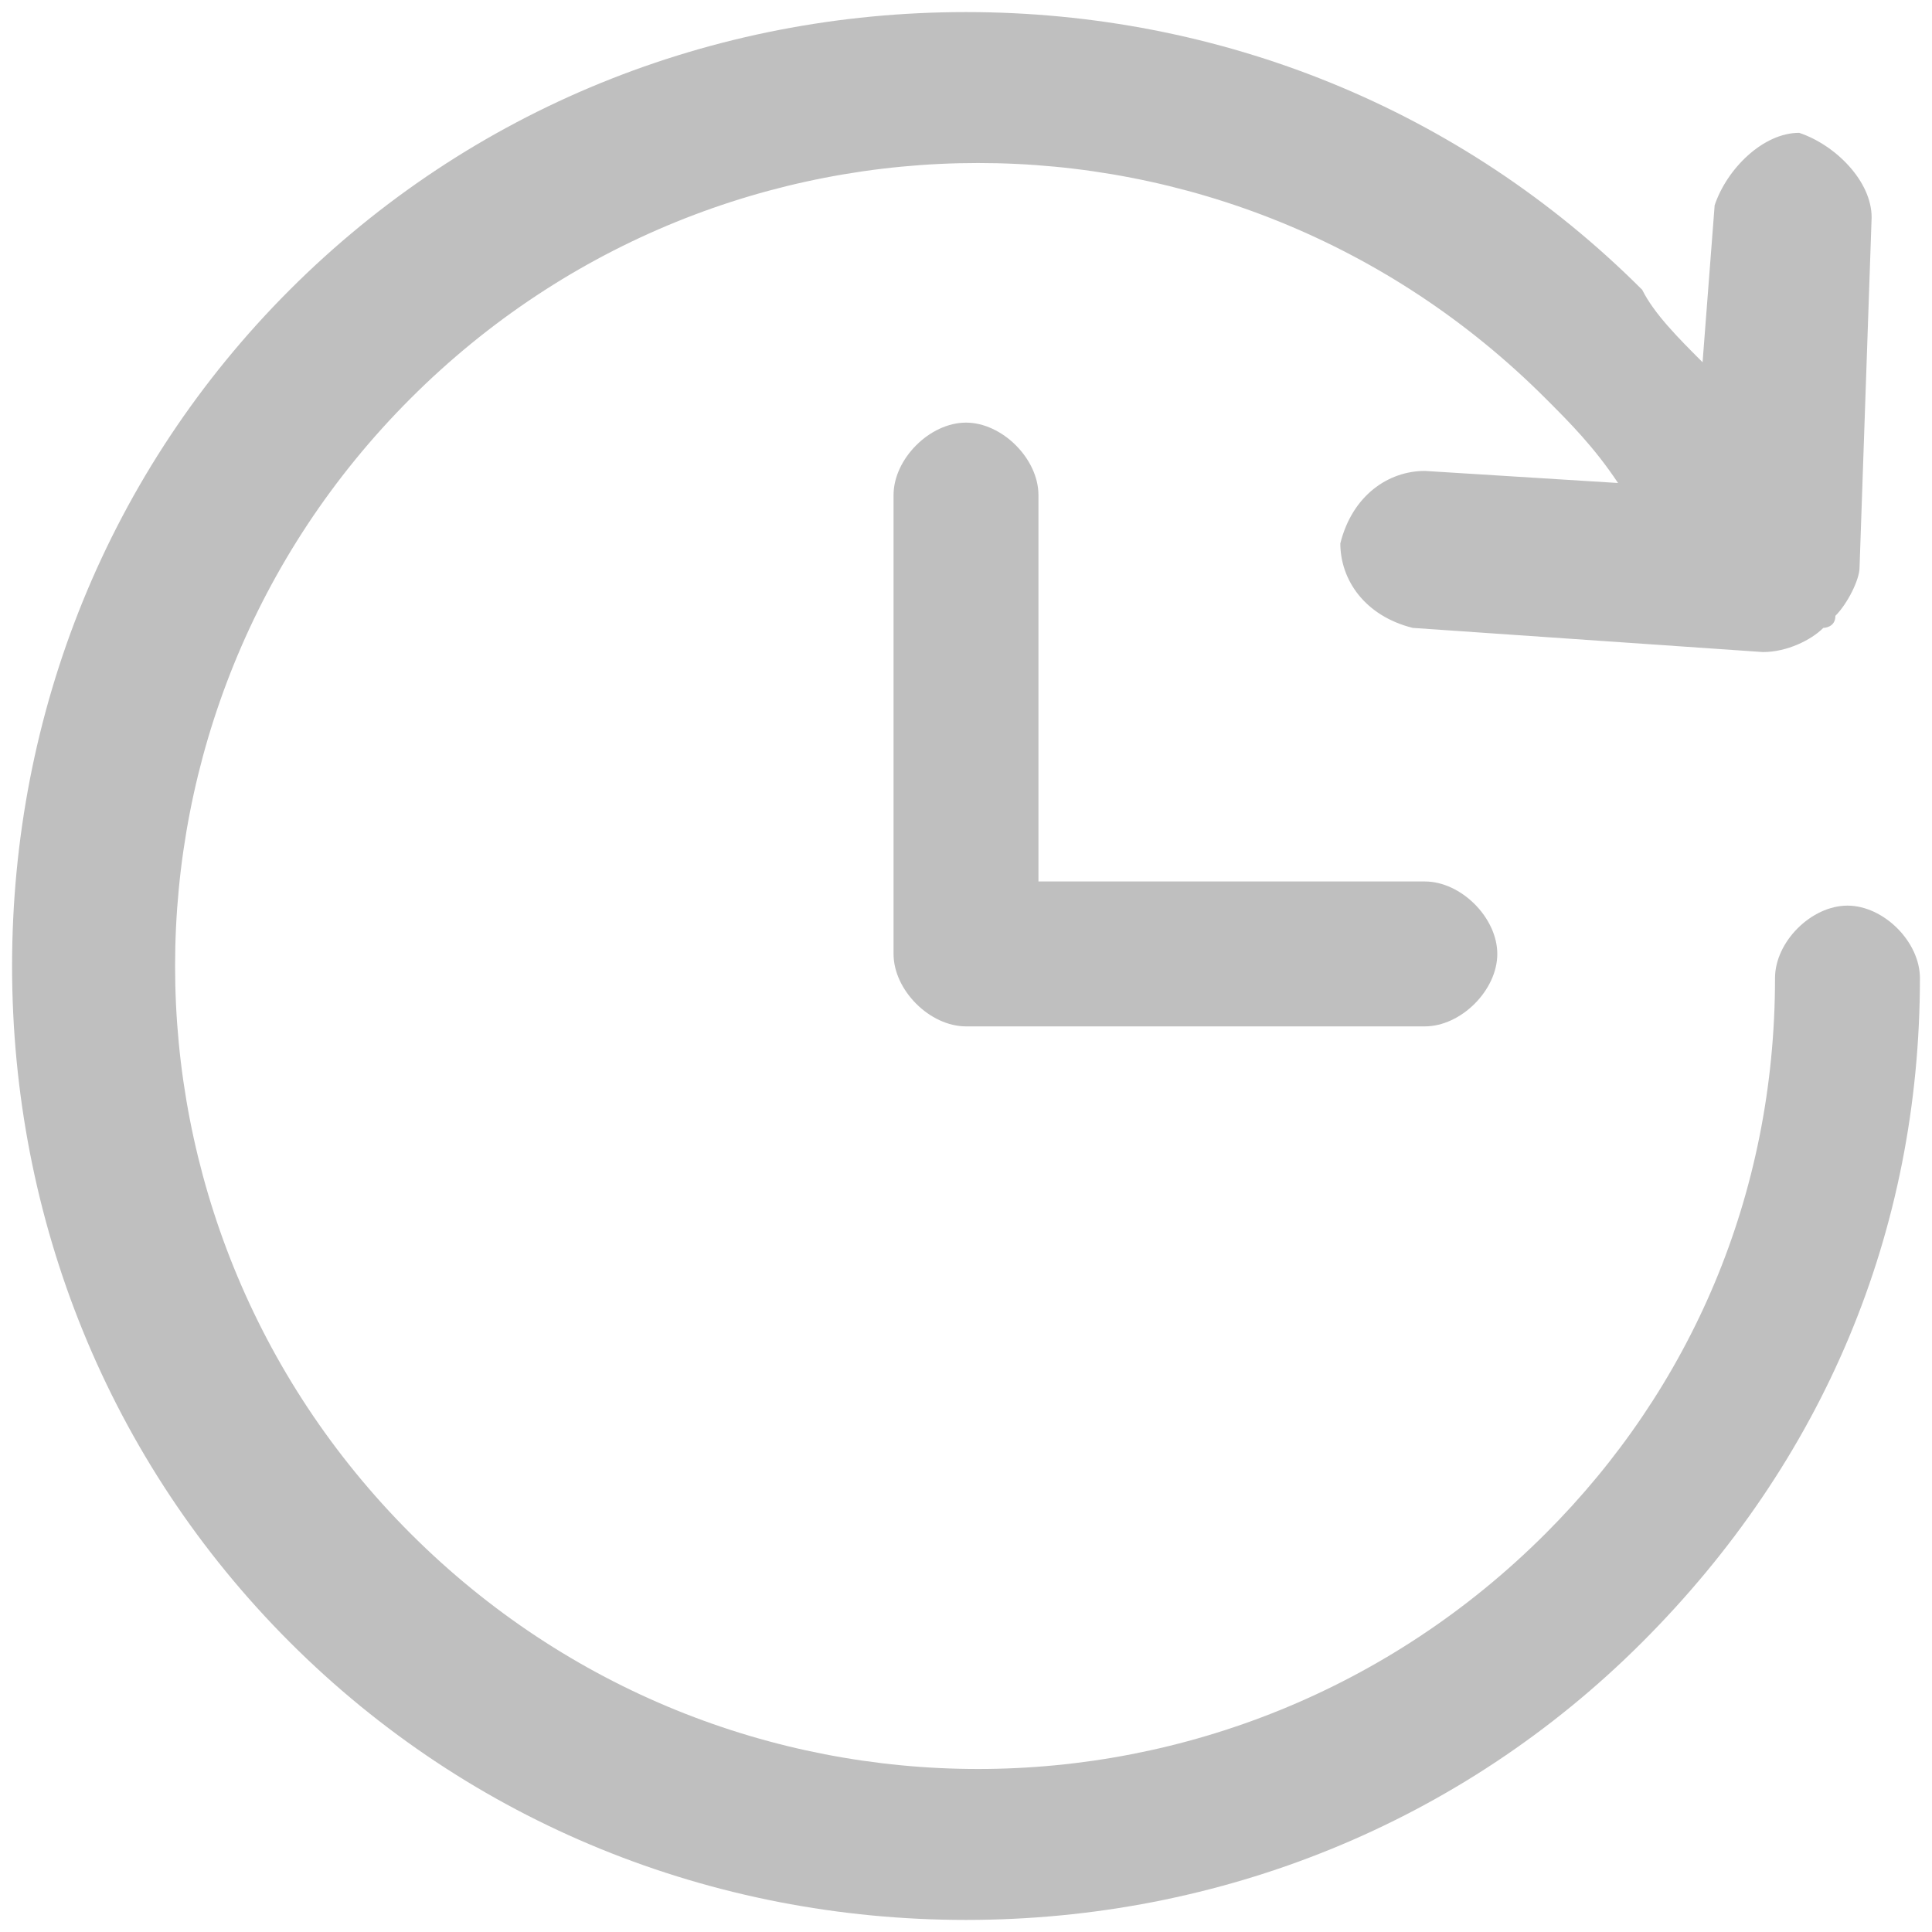 <?xml version="1.0" standalone="no"?><!DOCTYPE svg PUBLIC "-//W3C//DTD SVG 1.1//EN" "http://www.w3.org/Graphics/SVG/1.1/DTD/svg11.dtd"><svg t="1639391001896" class="icon" viewBox="0 0 1024 1024" version="1.1" xmlns="http://www.w3.org/2000/svg" p-id="15050" width="16" height="16" xmlns:xlink="http://www.w3.org/1999/xlink"><defs><style type="text/css"></style></defs><path d="M153.6 870.4c96 96 224 147.2 358.4 147.2 134.4 0 262.4-51.2 358.4-147.2 96-96 147.2-217.6 147.2-352 0-19.2-19.2-38.4-38.4-38.4s-38.4 19.2-38.4 38.4c0 115.2-44.8 217.6-121.6 294.4-166.4 166.4-435.2 166.4-601.6 0s-166.4-435.2 0-601.6 435.2-166.4 601.6 0c12.8 12.8 25.6 25.6 38.4 44.8l-102.4-6.4c-19.2 0-38.4 12.8-44.8 38.4 0 19.2 12.8 38.4 38.4 44.8l185.6 12.8c12.8 0 25.6-6.4 32-12.8 0 0 6.4 0 6.4-6.4 6.4-6.4 12.8-19.2 12.8-25.6l6.4-185.6c0-19.2-19.2-38.4-38.4-44.8-19.2 0-38.4 19.2-44.8 38.4l-6.4 83.2c-12.8-12.8-25.6-25.6-32-38.4-96-96-224-147.2-358.4-147.2-134.4 0-262.4 51.2-358.4 147.2S6.4 377.6 6.4 512c0 134.4 51.2 262.4 147.2 358.4z" p-id="15051" fill="#bfbfbf"></path><path d="M512 224c-19.2 0-38.4 19.2-38.4 38.4v243.2c0 19.2 19.2 38.4 38.4 38.4h243.2c19.2 0 38.4-19.2 38.4-38.4s-19.2-38.4-38.4-38.4H550.4V262.4c0-19.2-19.2-38.4-38.4-38.4z" p-id="15052" fill="#bfbfbf"></path></svg>